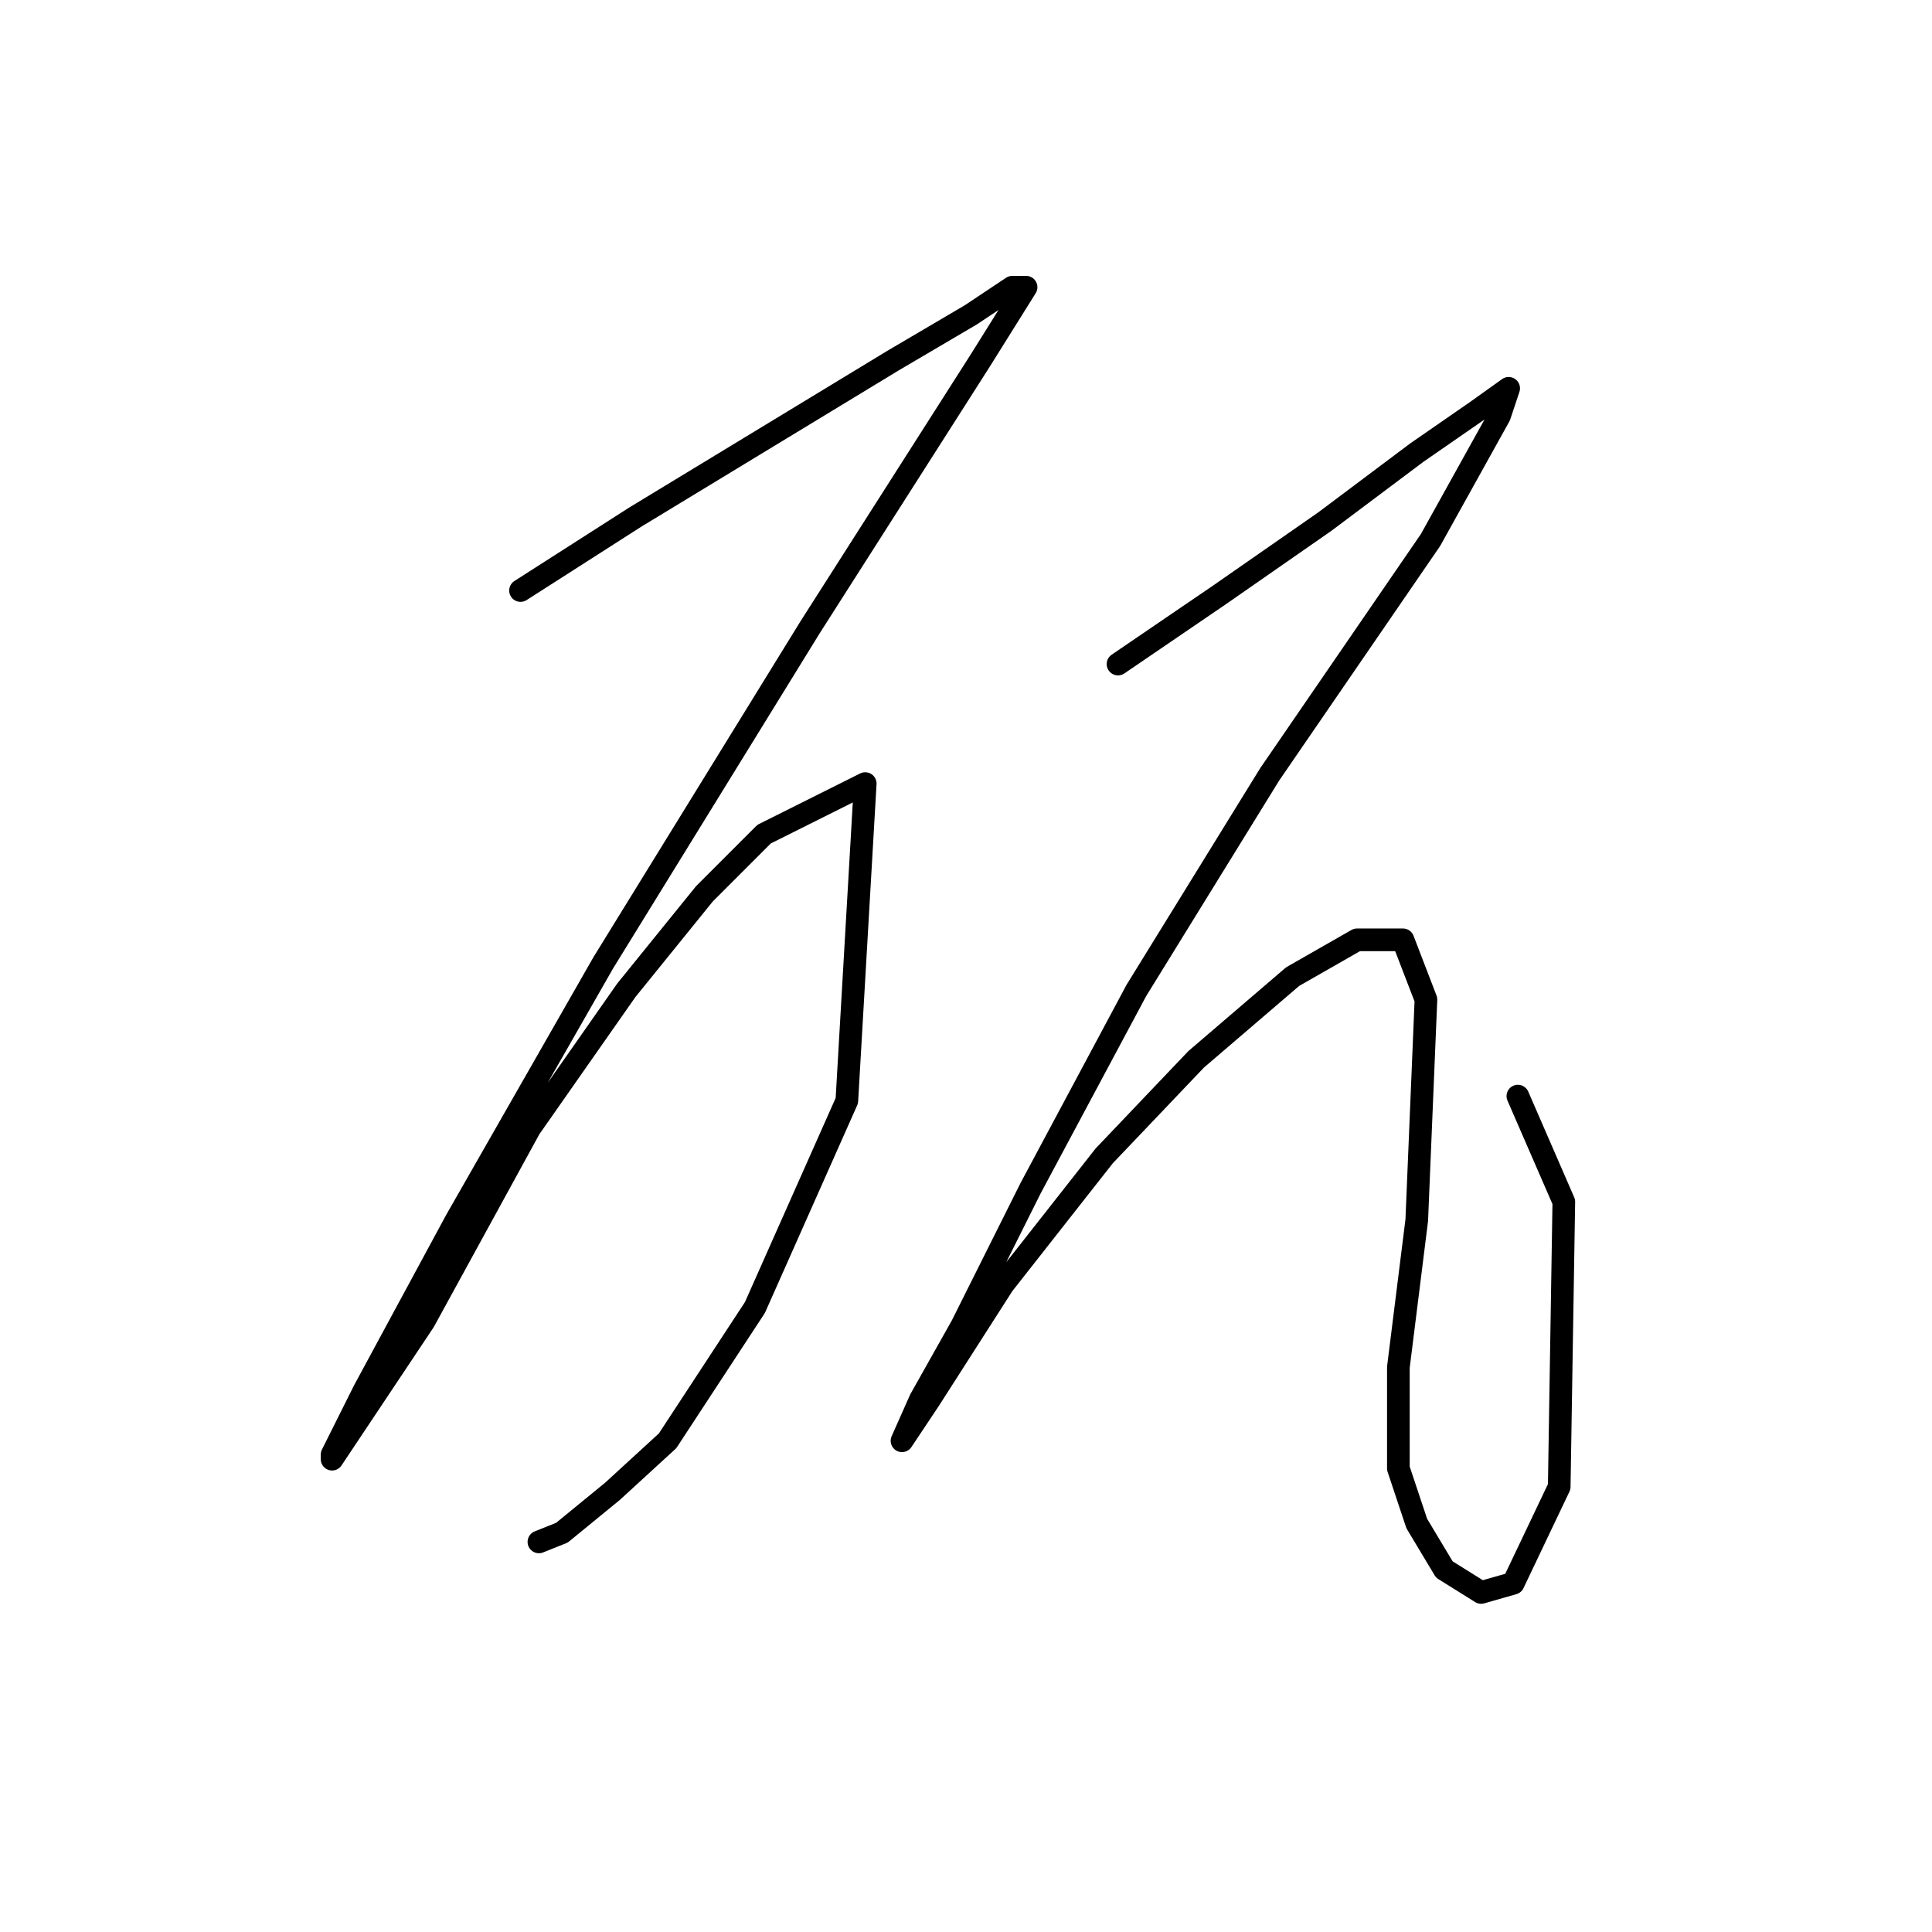 <?xml version="1.0" standalone="no"?>
    <svg width="256" height="256" xmlns="http://www.w3.org/2000/svg" version="1.1">
    <polyline stroke="black" stroke-width="3" stroke-linecap="round" fill="transparent" stroke-linejoin="round" points="68.972 78.249 84.197 68.505 101.249 58.152 118.301 47.799 128.654 41.709 134.135 38.055 135.962 38.055 129.872 47.799 107.339 83.121 79.934 127.578 60.446 161.682 48.266 184.215 44.003 192.74 44.003 193.349 56.183 175.08 70.19 149.502 82.979 131.232 93.332 118.443 101.249 110.526 114.647 103.827 112.211 145.848 100.031 173.253 88.46 190.913 81.152 197.612 74.453 203.093 71.408 204.311 71.408 204.311 " />
        <polyline stroke="black" stroke-width="3" stroke-linecap="round" fill="transparent" stroke-linejoin="round" points="148.142 87.993 161.54 78.858 175.547 69.114 187.727 59.979 195.644 54.498 199.907 51.453 198.689 55.107 189.554 71.55 168.239 102.609 150.578 131.232 136.571 157.419 127.436 175.689 121.955 185.432 119.519 190.913 119.519 190.913 123.173 185.432 132.917 170.208 146.315 153.156 158.495 140.367 171.284 129.405 179.81 124.533 185.9 124.533 188.945 132.45 187.727 161.682 185.291 181.17 185.291 194.567 187.727 201.875 191.381 207.965 196.253 211.01 200.516 209.792 206.605 197.003 207.214 159.246 201.125 145.239 201.125 145.239 " />
        </svg>